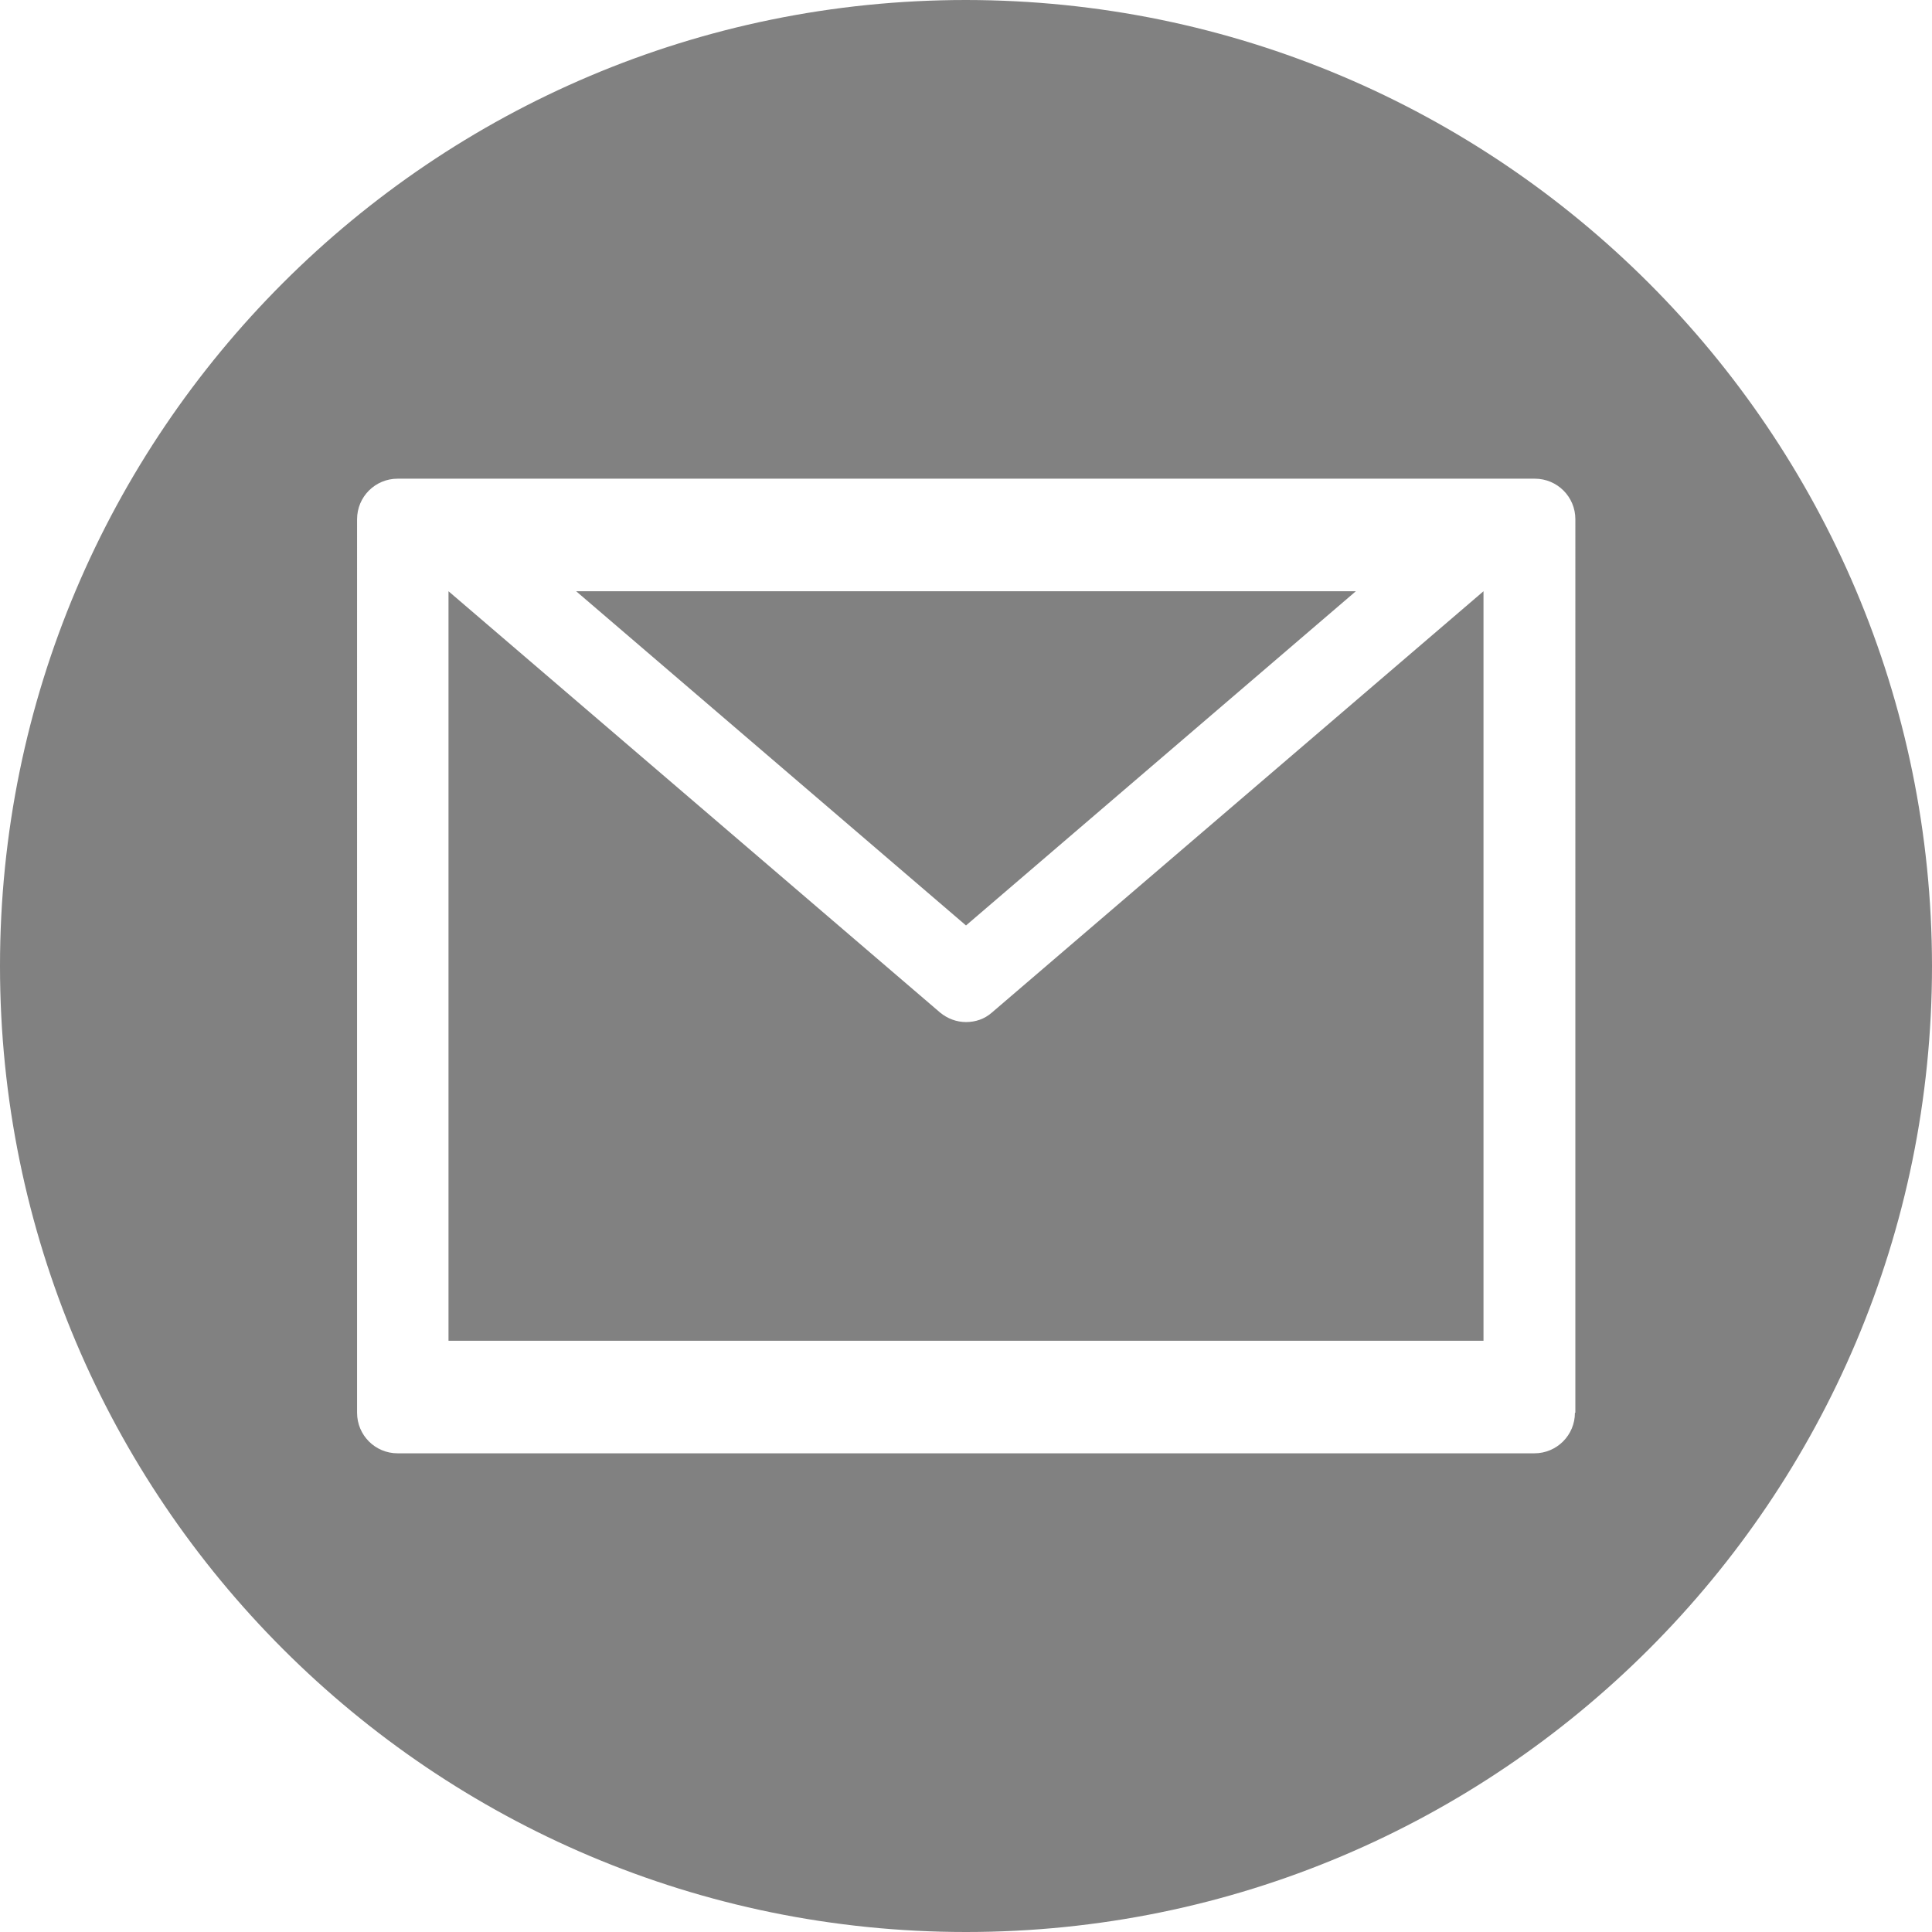 <?xml version="1.0" encoding="utf-8"?>
<!-- Generator: Adobe Illustrator 25.2.1, SVG Export Plug-In . SVG Version: 6.00 Build 0)  -->
<svg version="1.1" id="Capa_1" xmlns="http://www.w3.org/2000/svg" xmlns:xlink="http://www.w3.org/1999/xlink" x="0px" y="0px"
	 viewBox="0 0 448 448" style="enable-background:new 0 0 448 448;" xml:space="preserve">
<style type="text/css">
	.st0{fill:#818181;}
</style>
<path class="st0" d="M314.4,137.1H133.6l90.4,77.5L314.4,137.1z"/>
<path class="st0" d="M224,237c-2.2,0-4.3-0.8-6-2.2l-114-97.7v173.8h240V137.1l-114,97.7C228.3,236.3,226.2,237,224,237z"/>
<path class="st0" d="M224,0C100.3,0,0,100.3,0,224s100.3,224,224,224s224-100.3,224-224C447.9,100.3,347.7,0.1,224,0z M365.2,327.6
	c0,5.2-4.2,9.4-9.4,9.4H92.2c-5.2,0-9.4-4.2-9.4-9.4V120.4c0-5.2,4.2-9.4,9.4-9.4h263.7c5.2,0,9.4,4.2,9.4,9.4V327.6z"/>
</svg>
